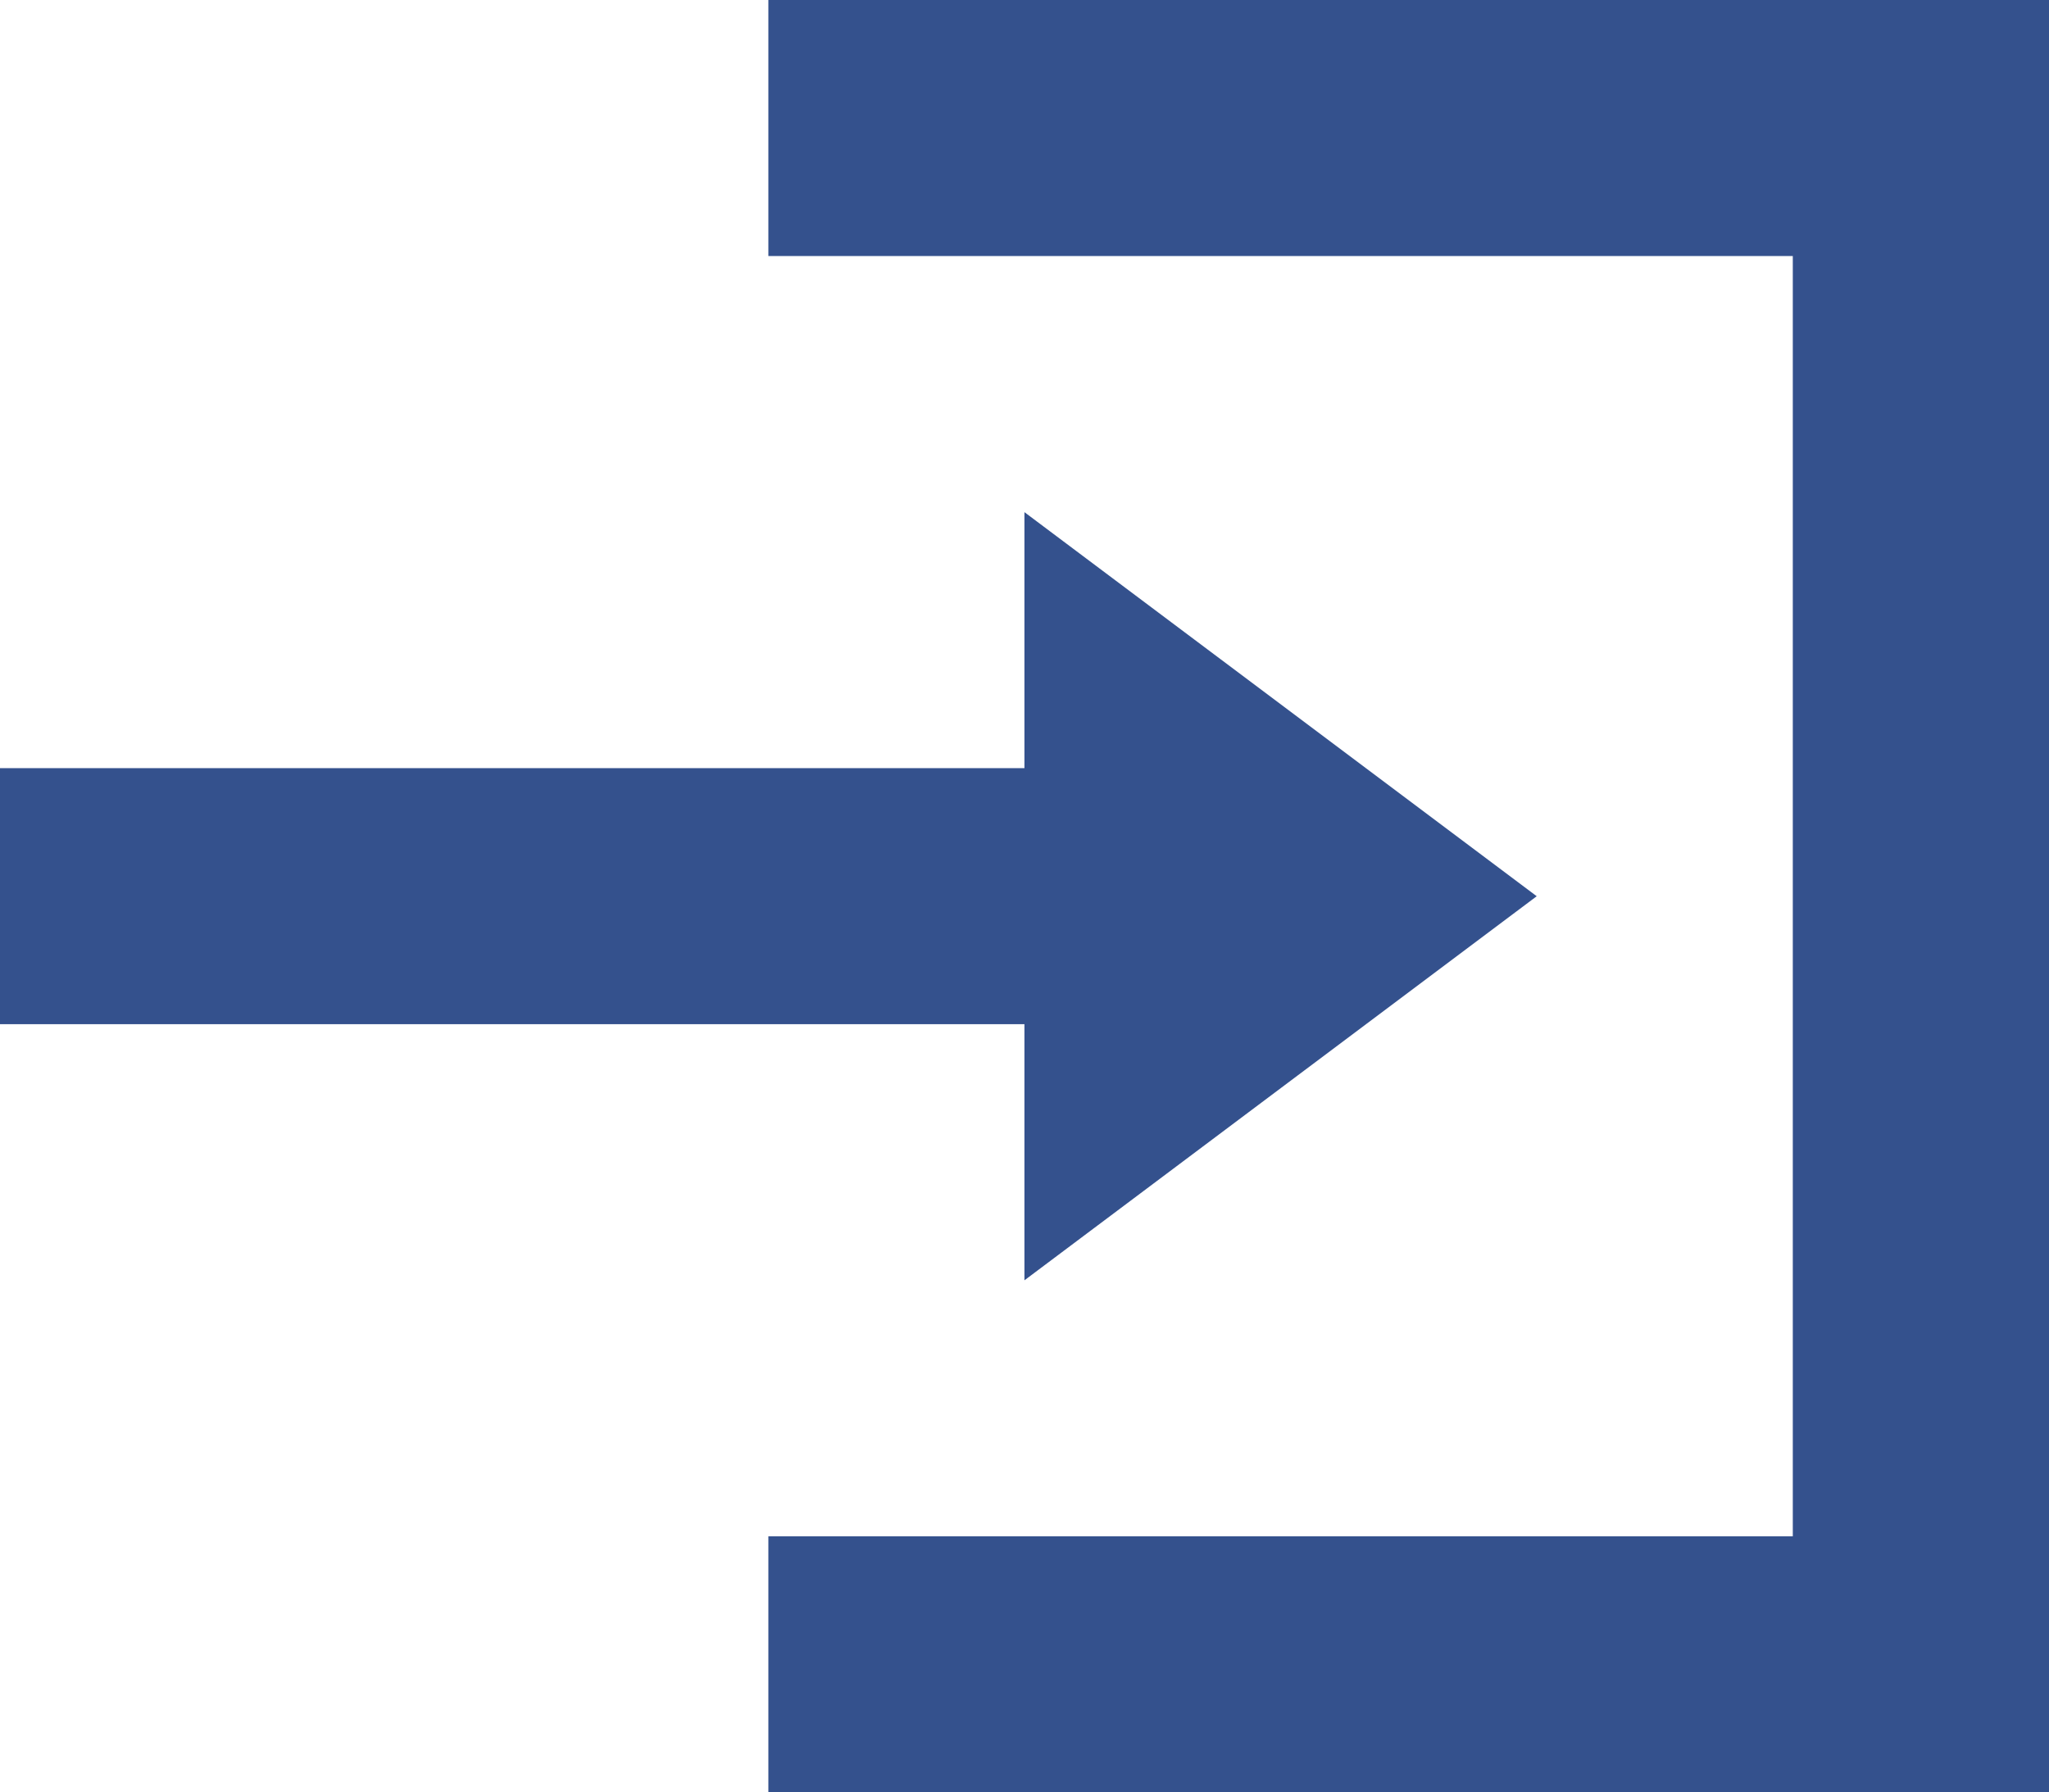 <svg xmlns="http://www.w3.org/2000/svg" width="15.947" height="13.953" viewBox="0 0 15.947 13.953">
  <path id="Icon_open-account-login" data-name="Icon open-account-login" d="M5.98,0V1.993h7.973V11.96H5.98v1.993h9.967V0ZM7.973,3.987V5.98H0V7.973H7.973V9.967l3.987-2.99Z" fill="#34518d"/>
</svg>
